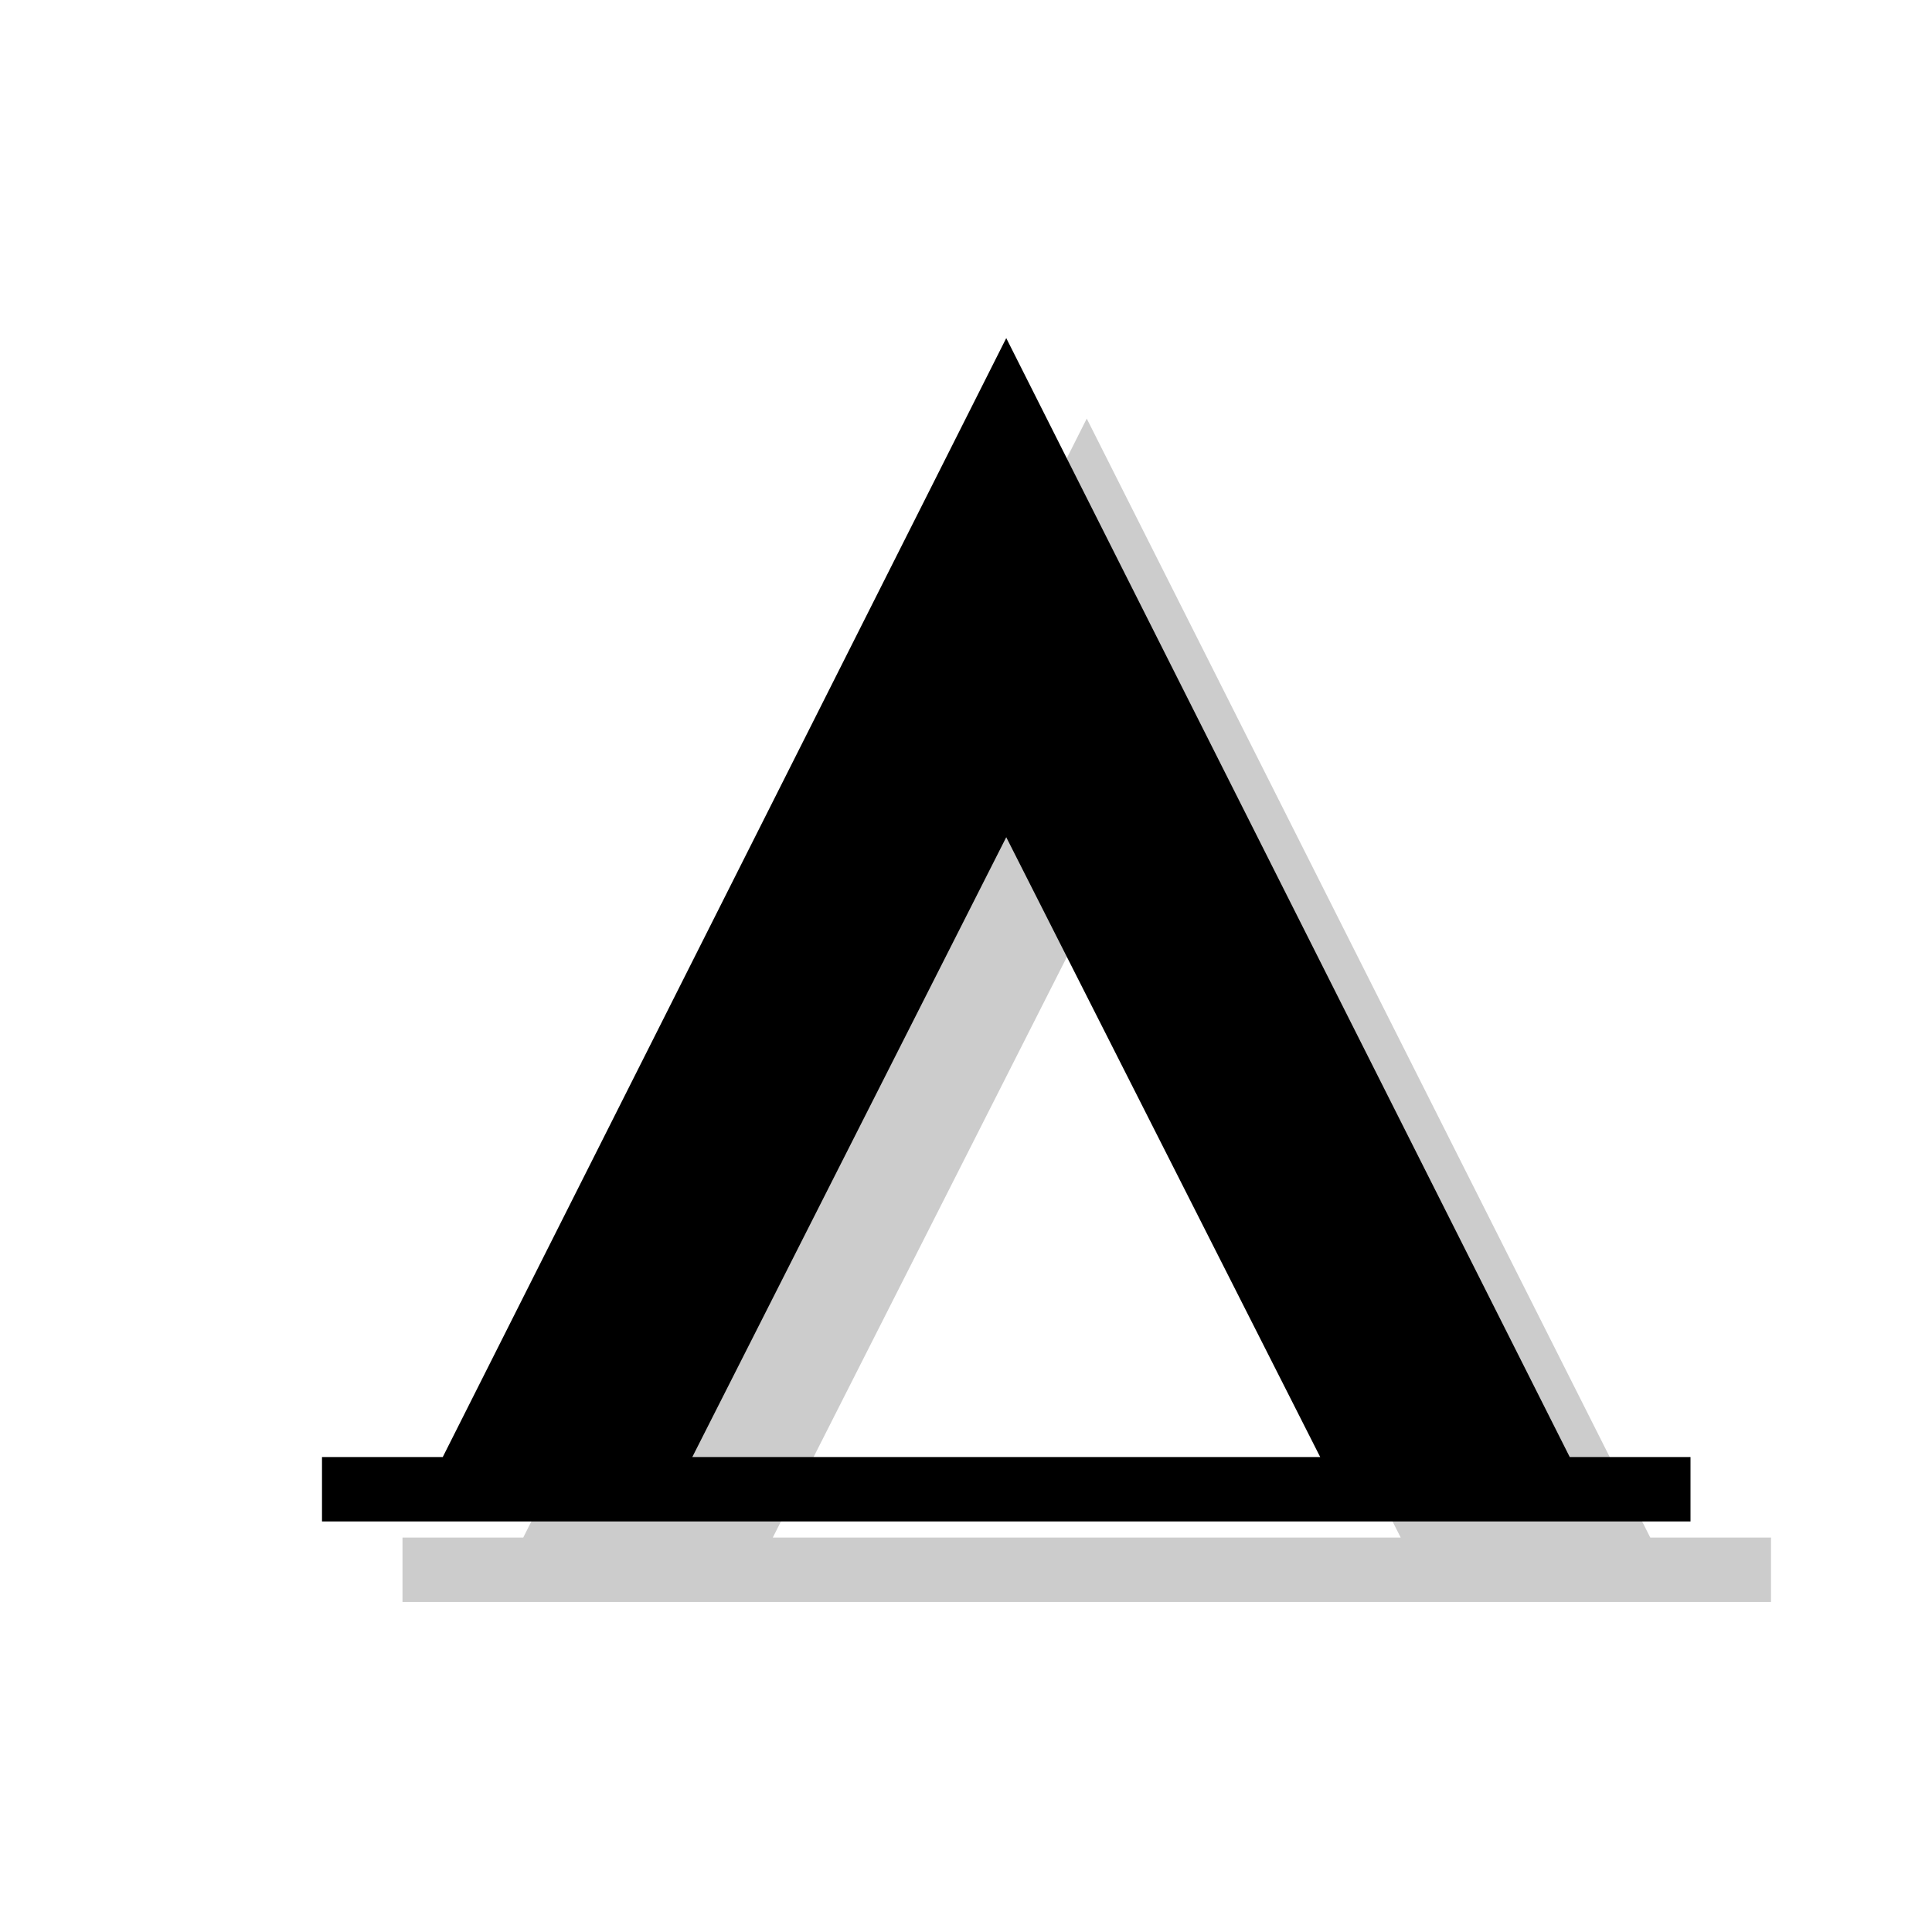 <?xml version="1.0" encoding="utf-8"?>
<!-- Generator: Adobe Illustrator 18.1.1, SVG Export Plug-In . SVG Version: 6.00 Build 0)  -->
<svg version="1.1" xmlns="http://www.w3.org/2000/svg" xmlns:xlink="http://www.w3.org/1999/xlink" x="0px" y="0px"
	 viewBox="0 0 24 24" enable-background="new 0 0 24 24" xml:space="preserve">
<g id="shadows">
	<g opacity="0.2">
		<path d="M20.5,19.1l-7-13.9l-7,13.9H5v0.8h17v-0.8H20.5z M9.6,19.1l3.9-7.7l3.9,7.7H9.6z"/>
	</g>
</g>
<g id="icons">
	<g>
		<path d="M19.5,18.1l-7-13.9l-7,13.9H4v0.8h17v-0.8H19.5z M8.6,18.1l3.9-7.7l3.9,7.7H8.6z"/>
	</g>
</g>
<g id="guides">
</g>
</svg>
